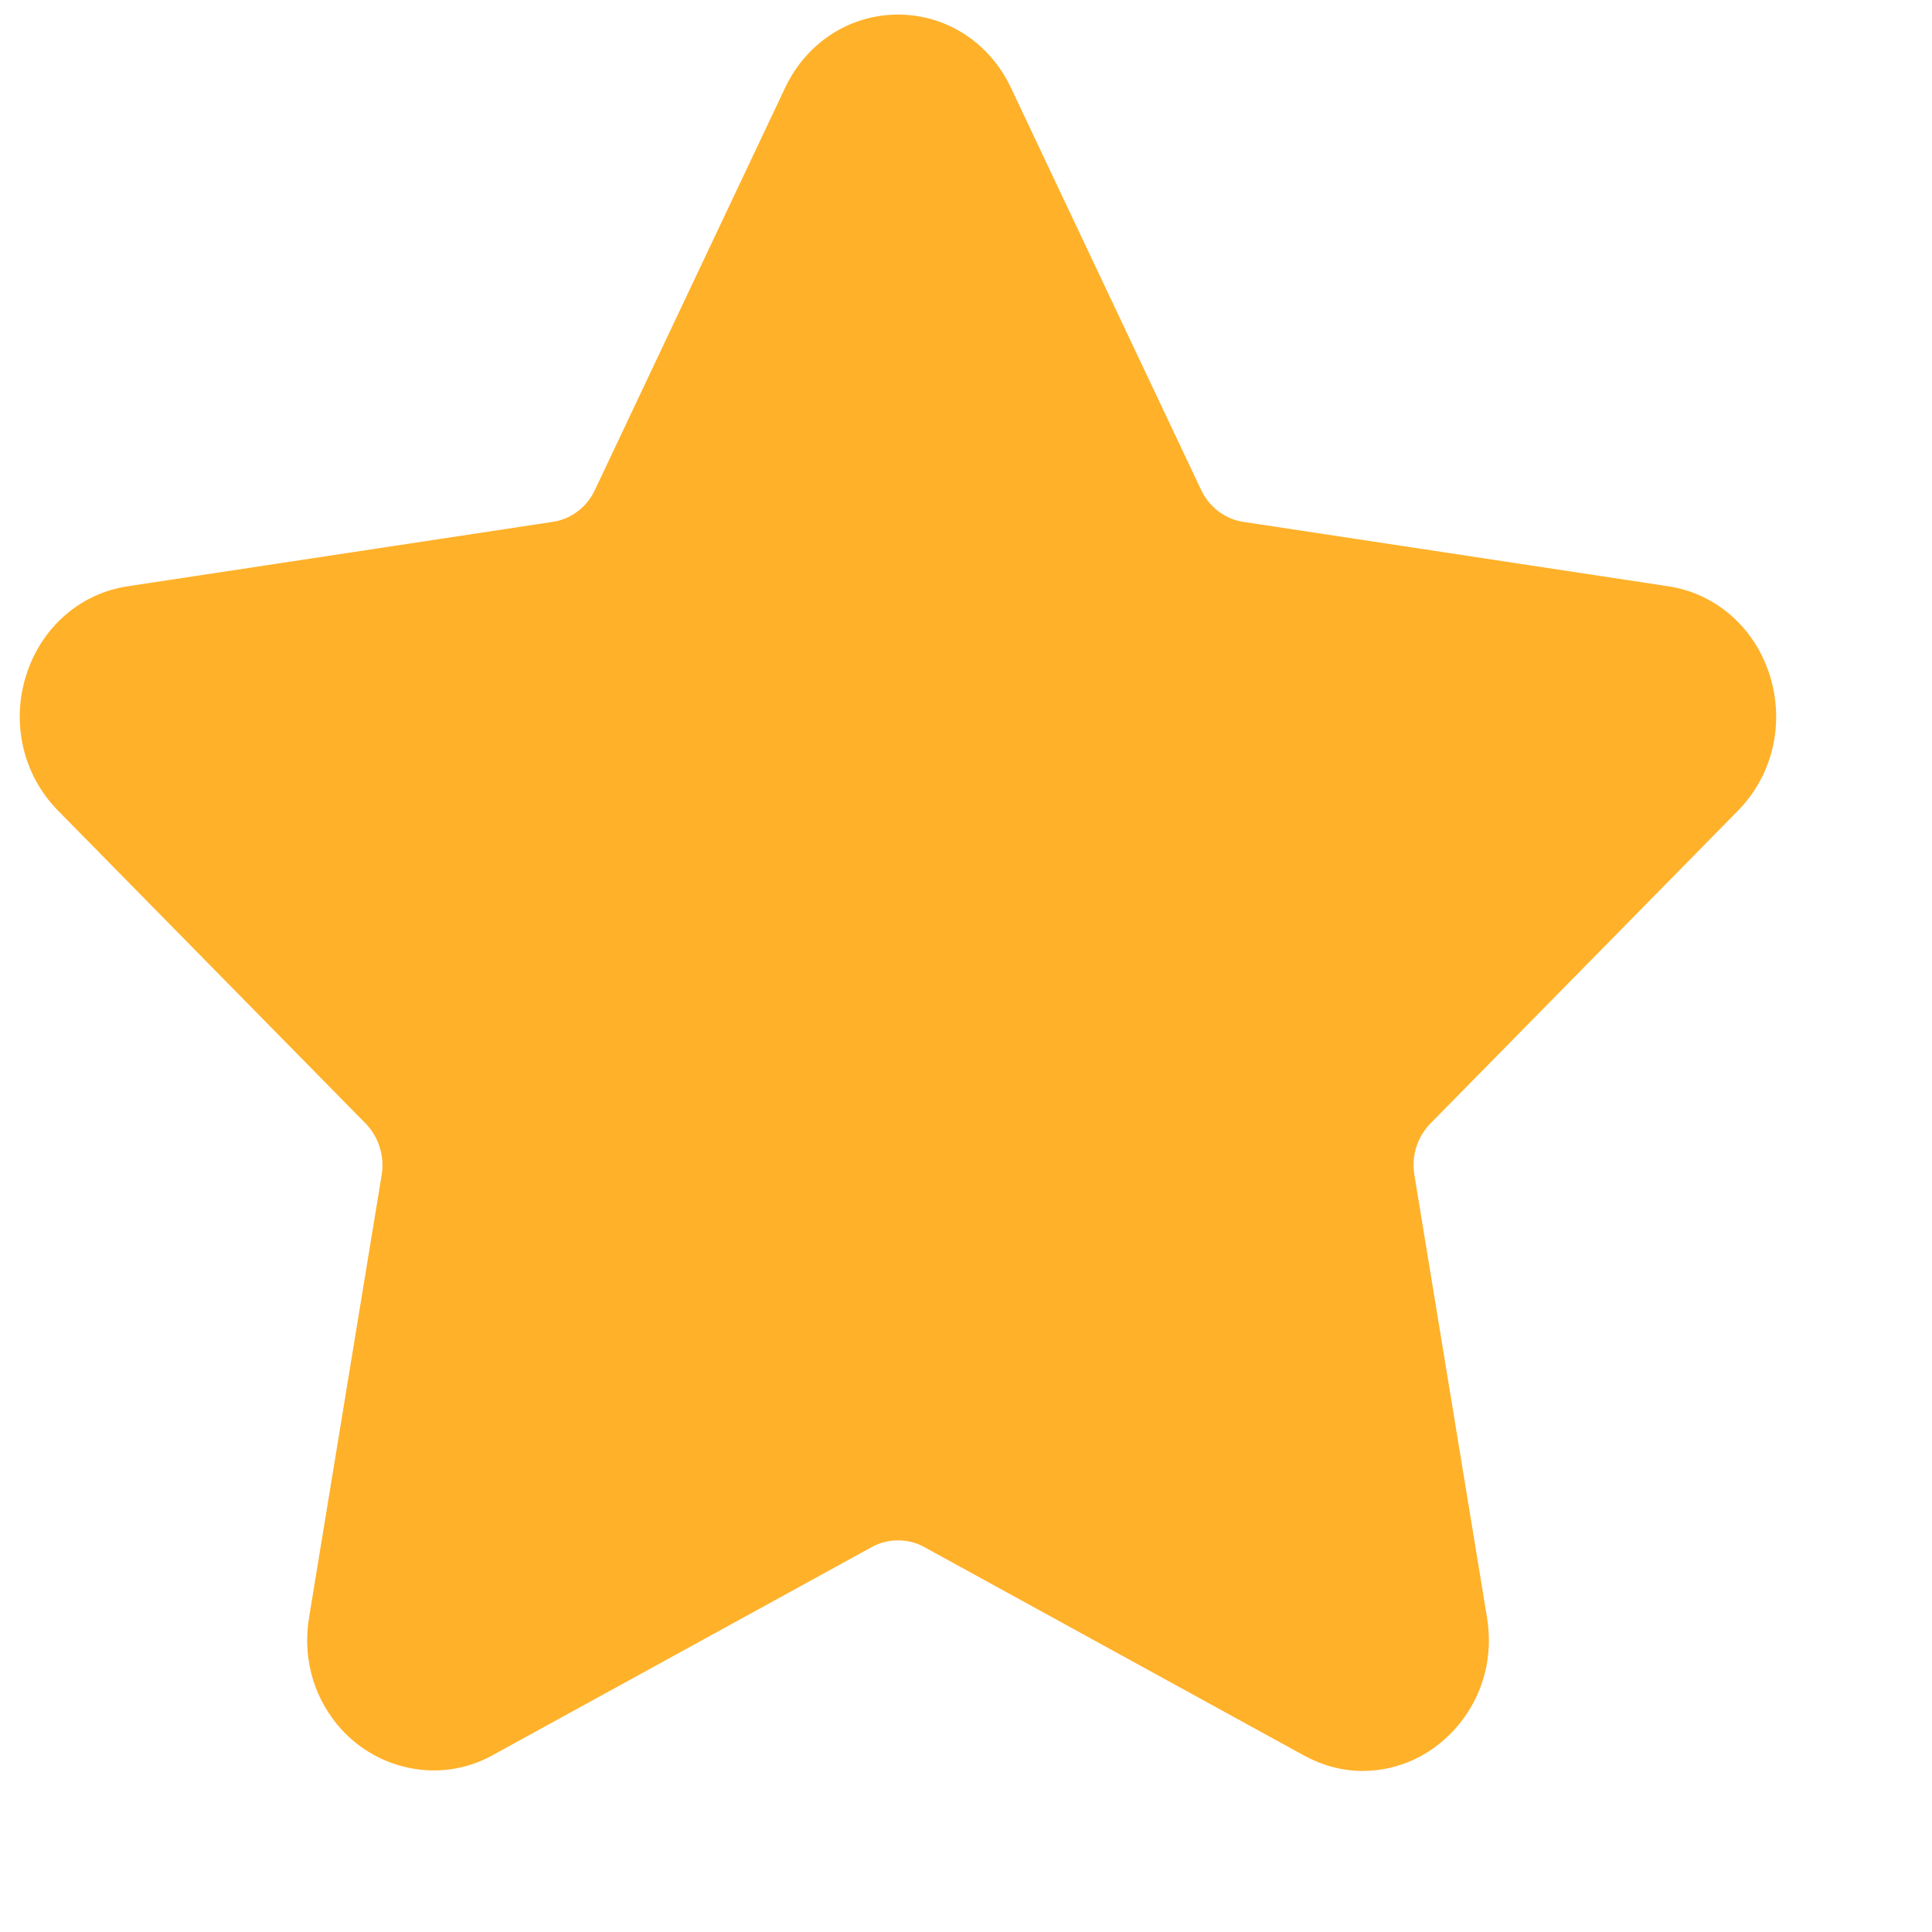 <svg width="11" height="11" viewBox="0 0 11 11" fill="none" xmlns="http://www.w3.org/2000/svg">
<path d="M9.896 4.615C10.093 4.414 10.162 4.121 10.077 3.847C9.992 3.574 9.77 3.379 9.498 3.338L7.077 2.971C6.974 2.955 6.885 2.887 6.839 2.79L5.756 0.5C5.635 0.243 5.388 0.083 5.113 0.083C4.838 0.083 4.591 0.243 4.47 0.5L3.387 2.79C3.341 2.888 3.252 2.955 3.149 2.971L0.727 3.338C0.455 3.379 0.233 3.574 0.148 3.848C0.063 4.121 0.133 4.415 0.33 4.615L2.082 6.397C2.156 6.473 2.191 6.583 2.173 6.69L1.76 9.207C1.723 9.428 1.779 9.644 1.916 9.814C2.13 10.078 2.502 10.159 2.8 9.996L4.966 8.807C5.056 8.758 5.17 8.758 5.26 8.807L7.426 9.996C7.531 10.053 7.644 10.083 7.759 10.083C7.971 10.083 8.172 9.985 8.31 9.814C8.447 9.644 8.503 9.428 8.466 9.207L8.053 6.69C8.035 6.583 8.069 6.473 8.144 6.397L9.896 4.615Z" fill="#FFB129"/>
</svg>
